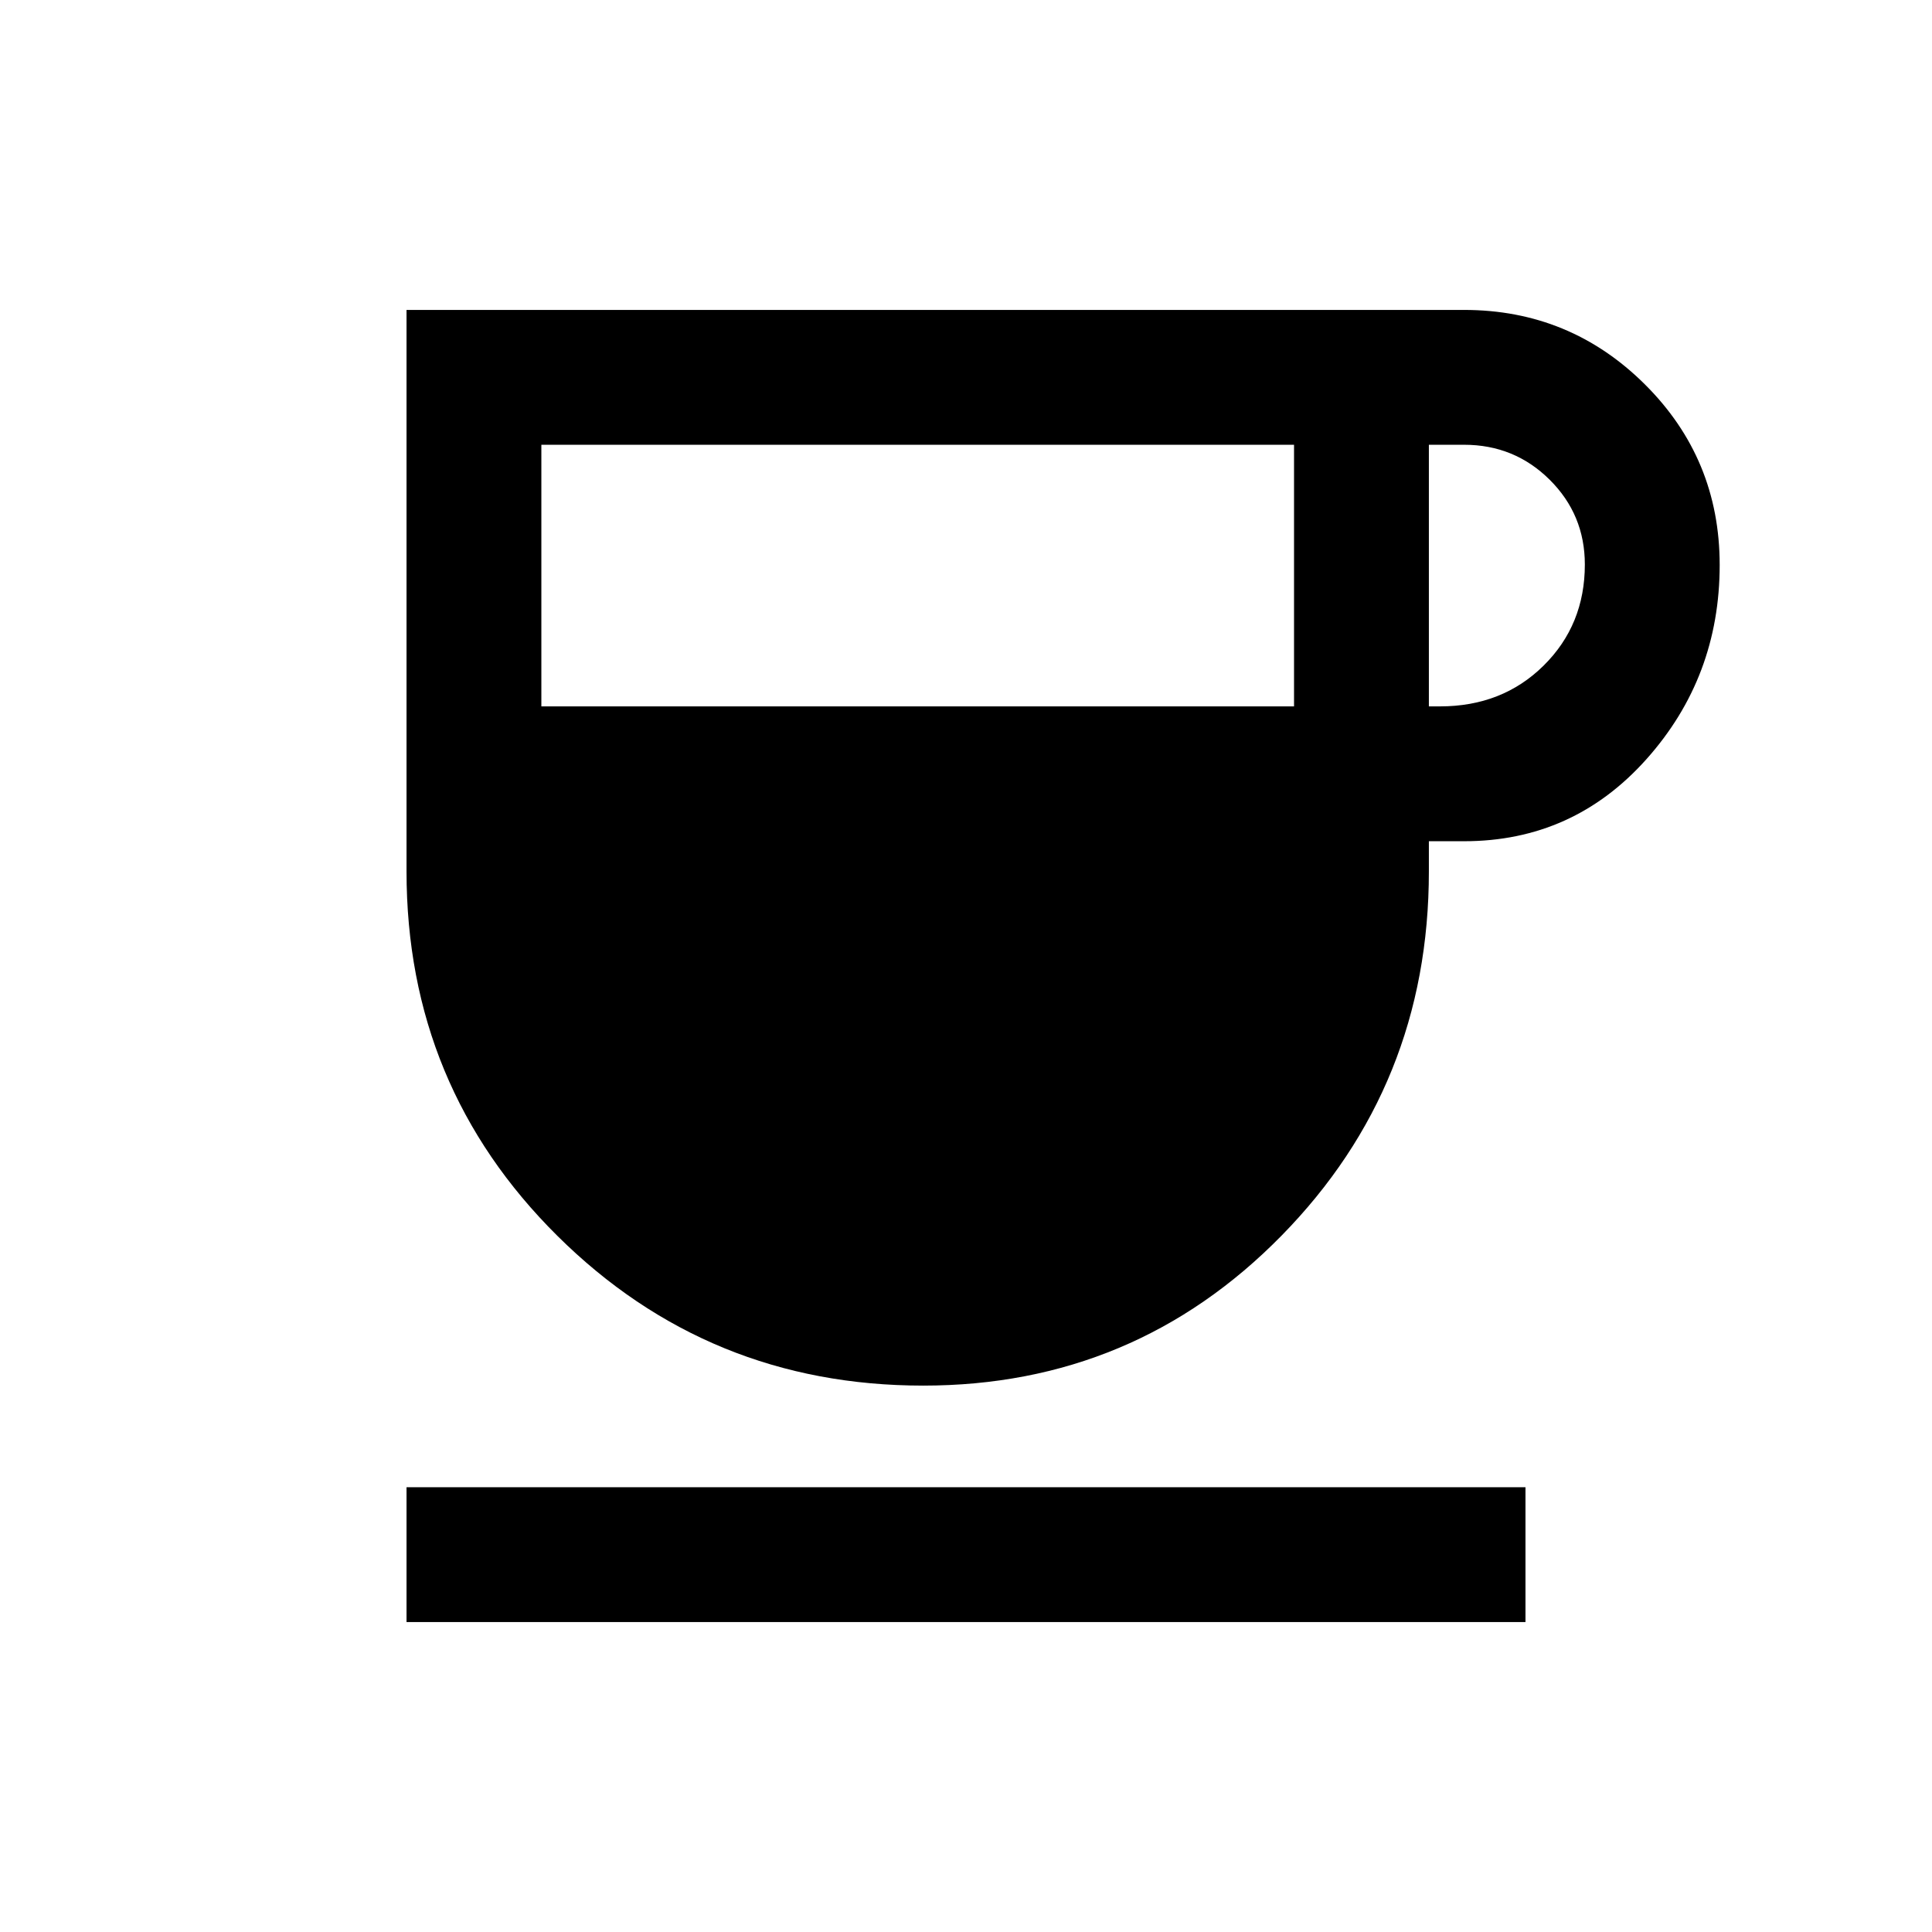 <svg xmlns="http://www.w3.org/2000/svg" height="20" viewBox="0 -960 960 960" width="20"><path d="M458.72-271.5Q352-271.5 277-345.87T202-527v-279h525.5q52.61 0 89.81 36.97 37.19 36.97 37.19 89.75 0 55.78-36.41 96.53Q781.69-542 727.5-542H710v15q0 106.31-73.14 180.91-73.14 74.59-178.14 74.59ZM269-609h374v-130H269v130Zm441 0h5.5q31 0 51.5-20.25t20.5-50.25q0-24.79-17.5-42.15Q752.5-739 727.5-739H710v130ZM202-154v-67h556v67H202Z"/></svg>